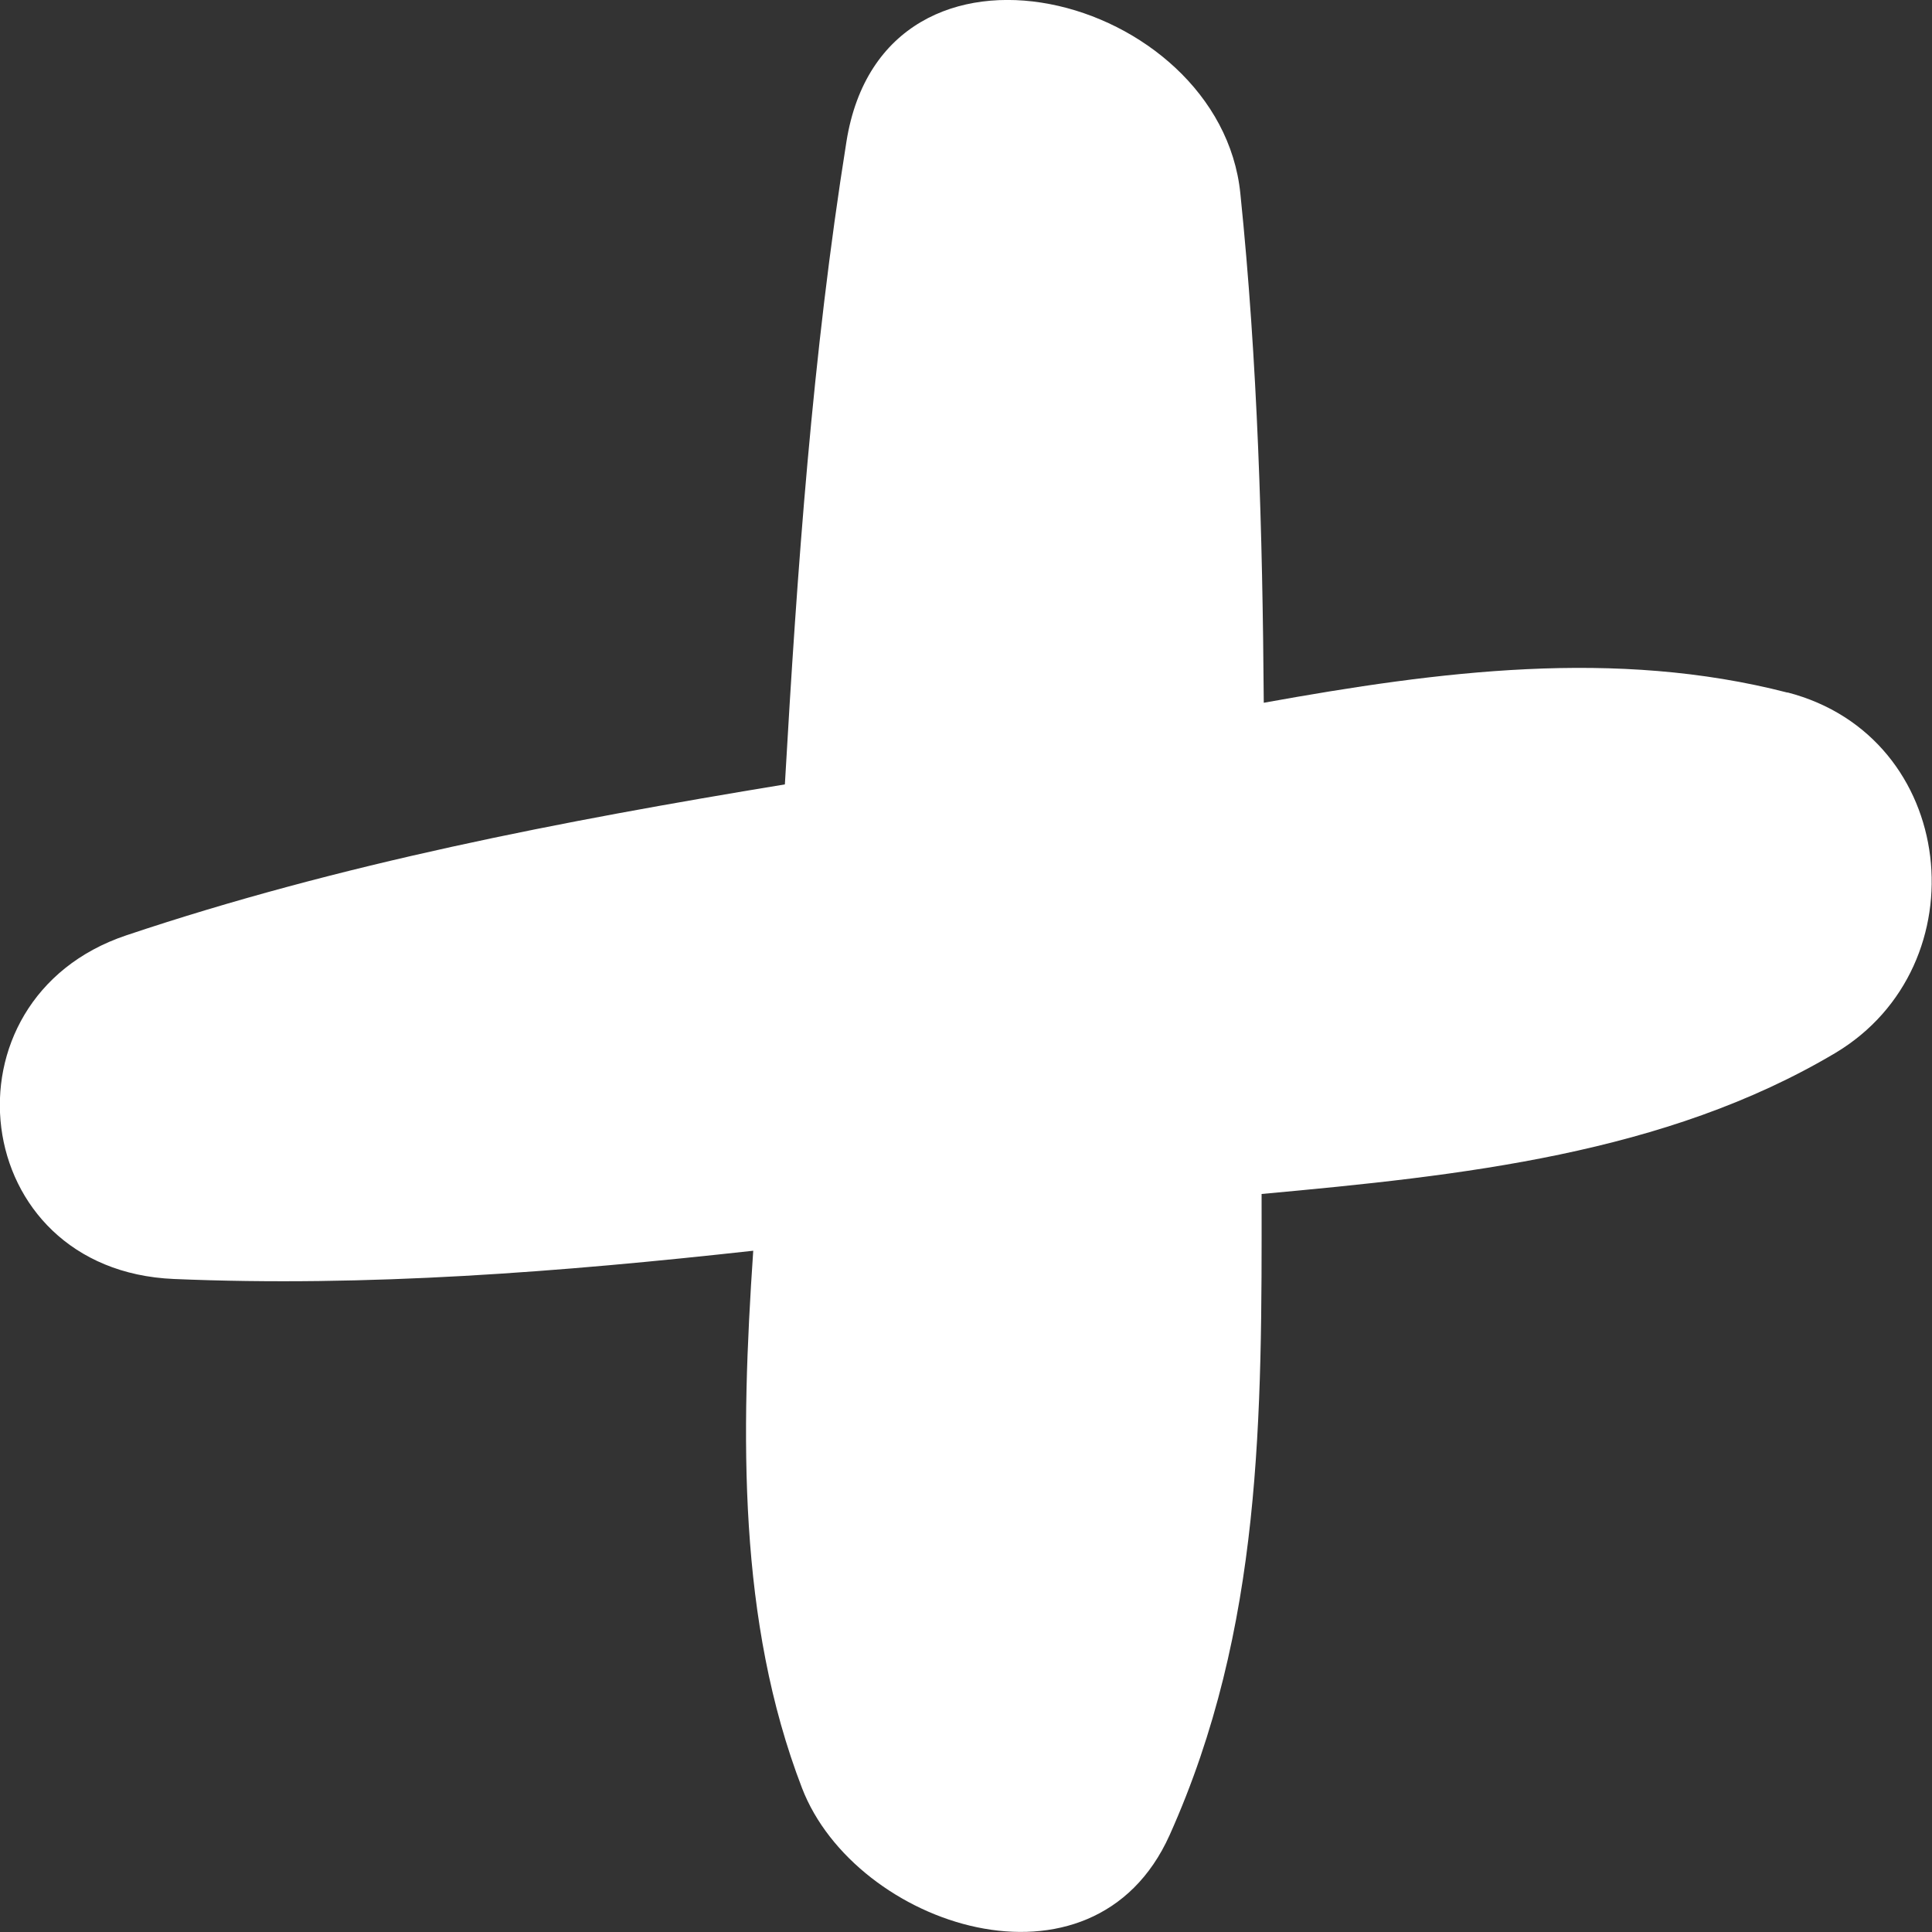 <?xml version="1.0" encoding="UTF-8"?>
<svg id="SVGDoc" width="8" height="8" xmlns="http://www.w3.org/2000/svg" version="1.1" xmlns:xlink="http://www.w3.org/1999/xlink" xmlns:avocode="https://avocode.com/" viewBox="0 0 8 8"><rect x="0" y="0" width="8" height="8" fill="#333333" stroke="none"/><defs></defs><desc>Generated with Avocode.</desc><g><g><title>Fill 153</title><path d="M7.402,2.868c-0.713,-0.184 -1.443,-0.089 -2.169,0.042c-0.005,-0.705 -0.025,-1.409 -0.097,-2.109c-0.084,-0.826 -1.475,-1.193 -1.631,-0.215c-0.141,0.883 -0.204,1.772 -0.255,2.662c-0.923,0.152 -1.842,0.328 -2.727,0.625c-0.787,0.264 -0.659,1.387 0.197,1.423c0.802,0.034 1.602,-0.029 2.399,-0.117c-0.052,0.763 -0.064,1.534 0.202,2.225c0.22,0.572 1.205,0.9 1.522,0.195c0.385,-0.858 0.382,-1.738 0.381,-2.655c0.829,-0.076 1.671,-0.165 2.376,-0.584c0.605,-0.362 0.508,-1.31 -0.199,-1.493" fill="#ffffff" fill-opacity="1"></path></g></g></svg>